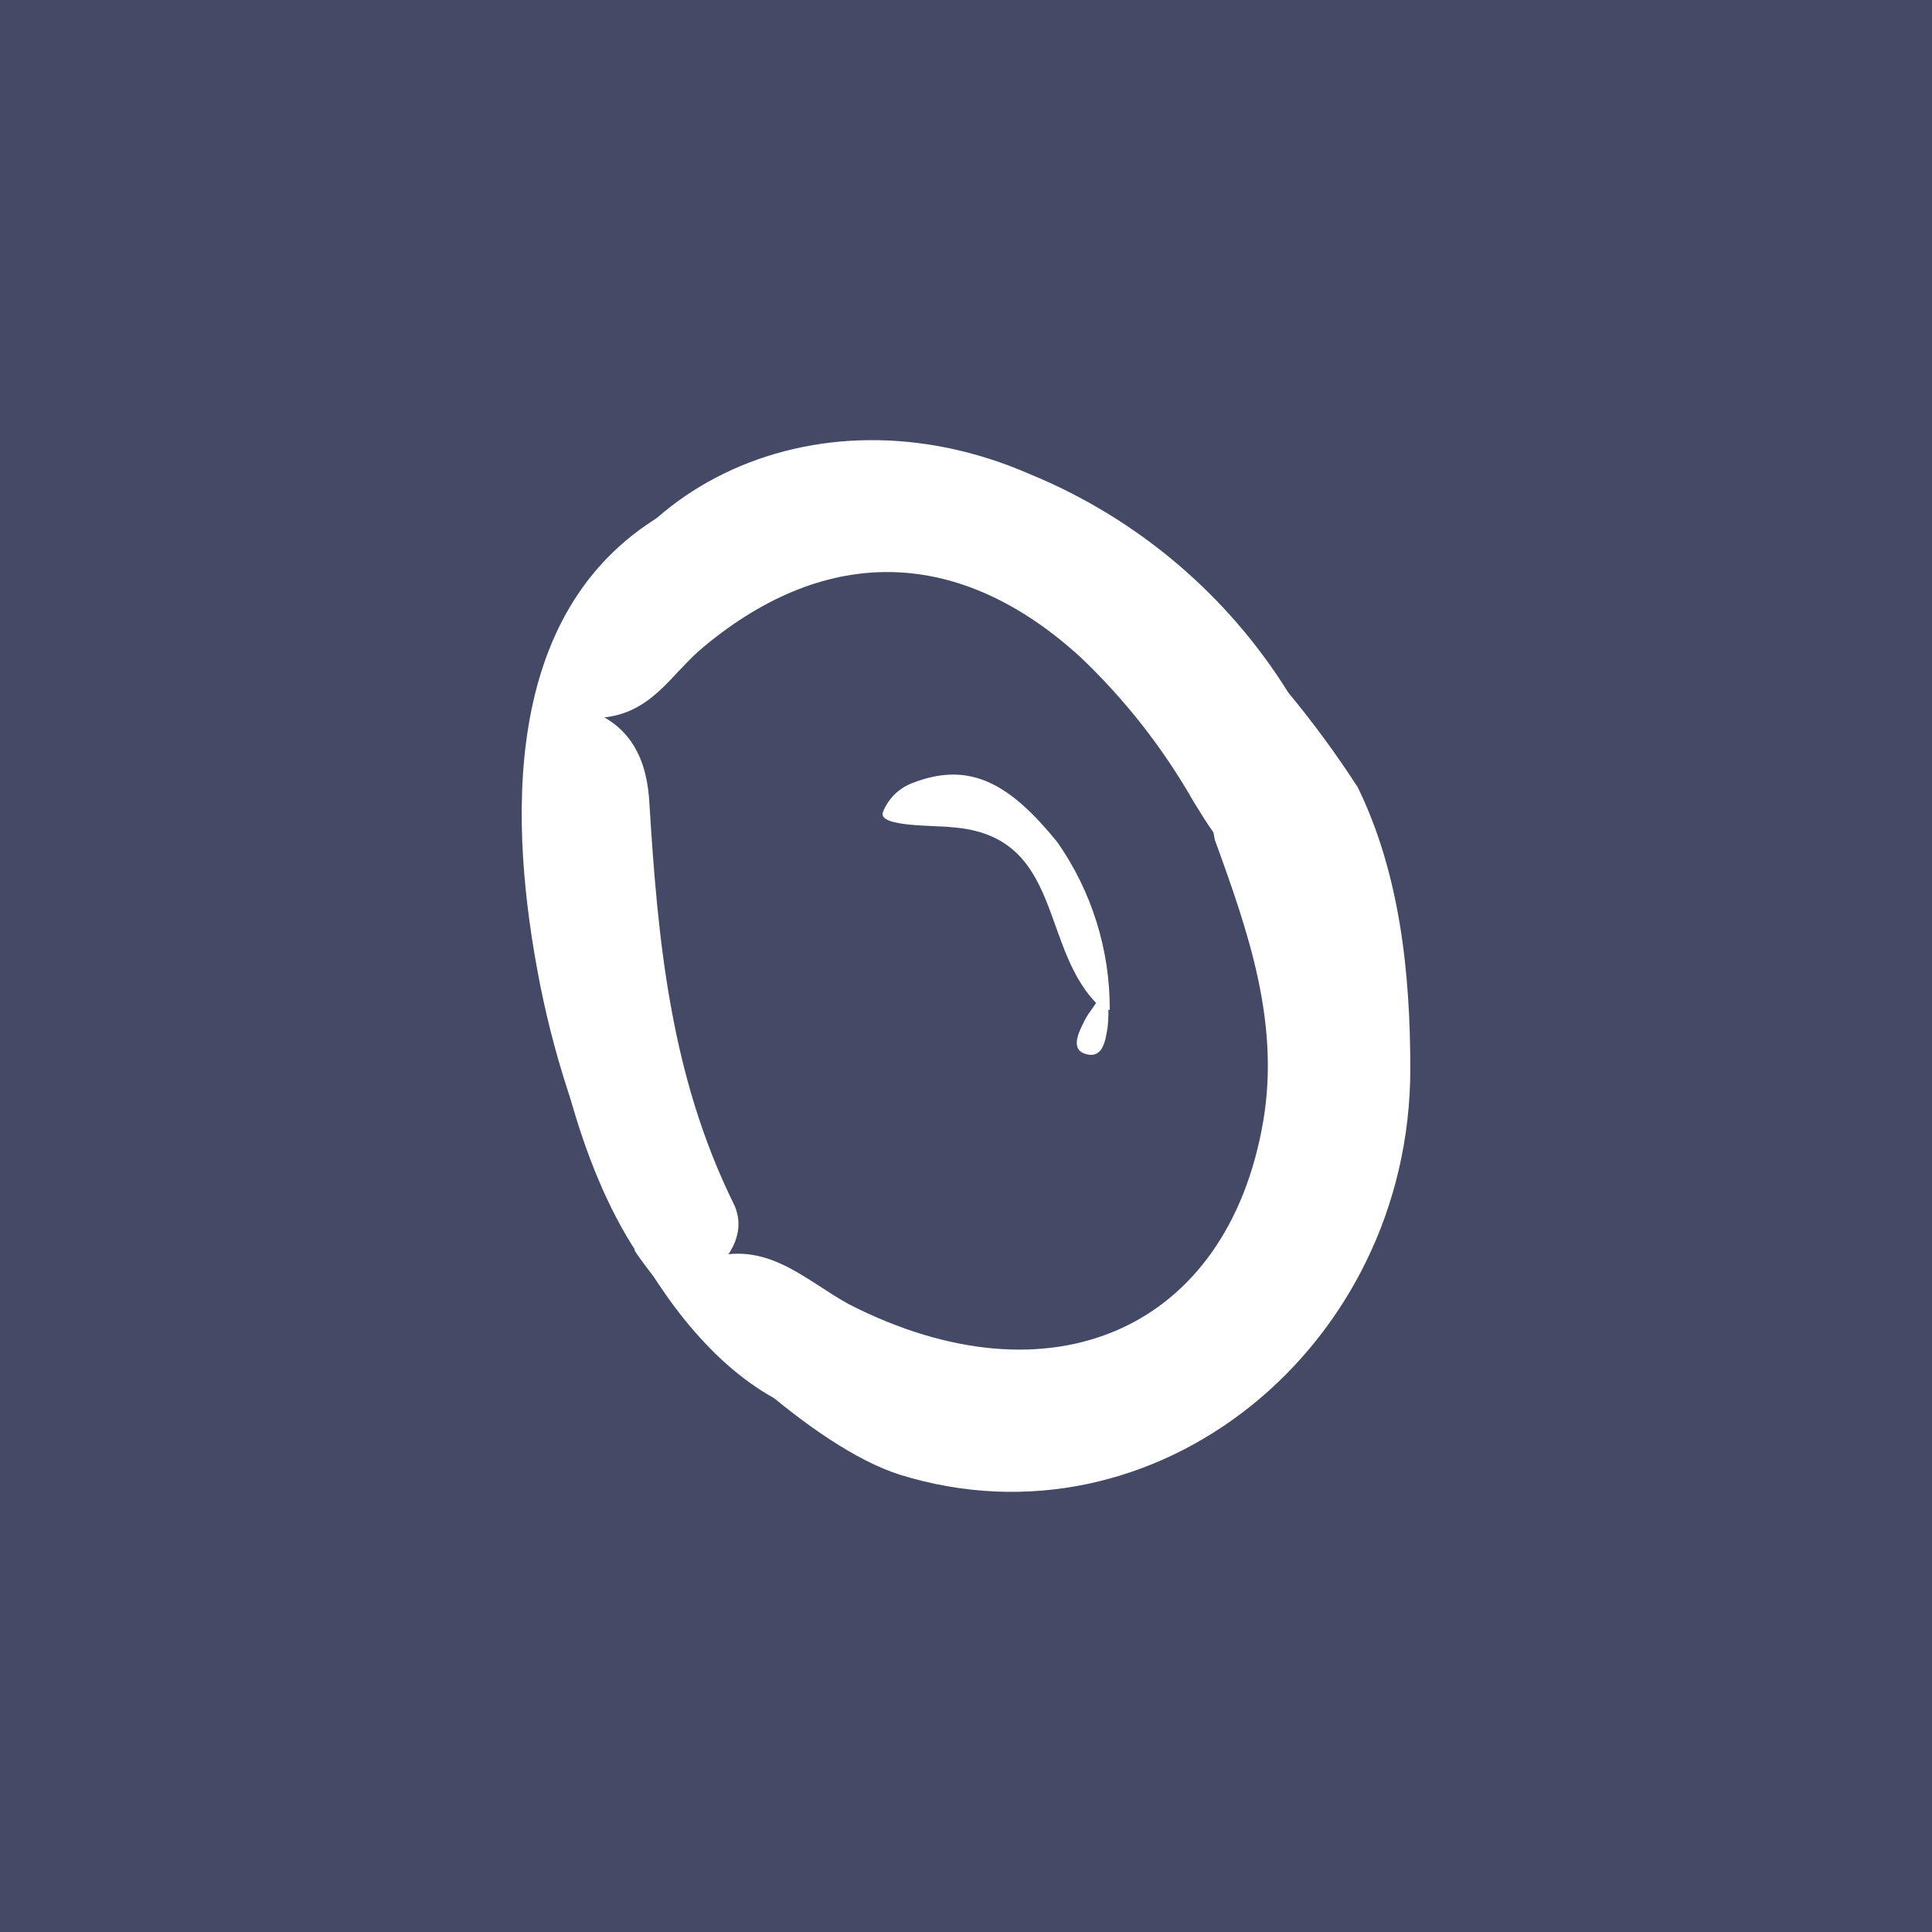 <svg width="160" height="160" viewBox="0 0 160 160" fill="none" xmlns="http://www.w3.org/2000/svg">
<rect width="160" height="160" fill="#444A65"/>
<path d="M112.444 65.202C115.925 72.339 116.795 80.52 116.795 88.527C116.795 111.503 95.734 128.735 74.498 122.121C67.361 119.858 57.092 110.111 52.74 103.844C51.522 102.104 56.221 105.759 57.788 104.54C63.184 102.278 66.491 105.933 70.32 108.022C87.031 116.551 101.652 110.111 104.611 92.878C106.004 84.697 103.393 77.212 100.608 69.554C99.563 64.332 99.389 59.284 106.7 57.369C108.767 59.864 110.686 62.48 112.444 65.202Z" fill="white"/>
<path d="M106.7 57.37C105.307 62.418 108.441 66.769 109.485 71.469C103.393 74.08 101.13 70.076 98.867 66.421C96.34 61.978 93.173 57.932 89.468 54.411C79.546 45.359 68.58 45.011 58.31 53.54C55.525 55.803 53.959 59.285 49.433 59.459C48.844 59.451 48.262 59.323 47.724 59.084C47.185 58.844 46.7 58.498 46.3 58.066C48.737 40.66 67.362 31.434 85.29 39.267C94.151 42.904 101.641 49.237 106.7 57.37Z" fill="white"/>
<path d="M58.659 105.586C58.136 106.63 58.136 109.415 57.266 108.719C45.43 99.841 41.774 68.51 46.3 58.066C46.474 57.544 47.519 58.414 48.041 58.588C52.392 59.807 53.611 63.114 53.785 66.595C54.481 77.909 55.525 89.049 60.747 99.667C61.792 101.756 60.747 104.019 58.659 105.586Z" fill="white"/>
<path d="M91.209 83.479C85.987 78.78 88.25 69.206 78.85 68.51C77.458 68.336 72.758 68.51 73.106 67.291C73.318 66.737 73.644 66.232 74.064 65.812C74.484 65.392 74.988 65.066 75.543 64.855C80.417 62.94 83.724 65.029 87.554 69.728C90.412 73.807 91.932 78.673 91.905 83.653L91.209 83.479Z" fill="white"/>
<path d="M91.731 82.783C91.818 83.535 91.818 84.294 91.731 85.046C91.557 86.091 91.383 87.657 89.99 87.309C88.598 86.961 89.294 85.568 89.816 84.524C90.164 83.828 90.686 83.305 91.034 82.609C91.034 82.435 91.731 82.783 91.731 82.783Z" fill="white"/>
<path d="M54.655 42.748C41.426 50.755 42.122 68.335 44.733 81.564C46.069 88.27 48.293 94.767 51.347 100.885C54.306 106.629 58.484 112.721 64.228 115.855C65.969 116.899 67.535 114.636 66.317 113.07C62.487 108.196 58.31 104.018 55.525 98.448C52.812 93.124 50.877 87.438 49.781 81.564C47.17 69.205 46.3 54.236 56.395 45.011C56.633 44.761 56.773 44.434 56.791 44.09C56.809 43.746 56.703 43.407 56.493 43.134C56.283 42.861 55.983 42.672 55.645 42.601C55.308 42.53 54.957 42.582 54.655 42.748Z" fill="white"/>
</svg>
